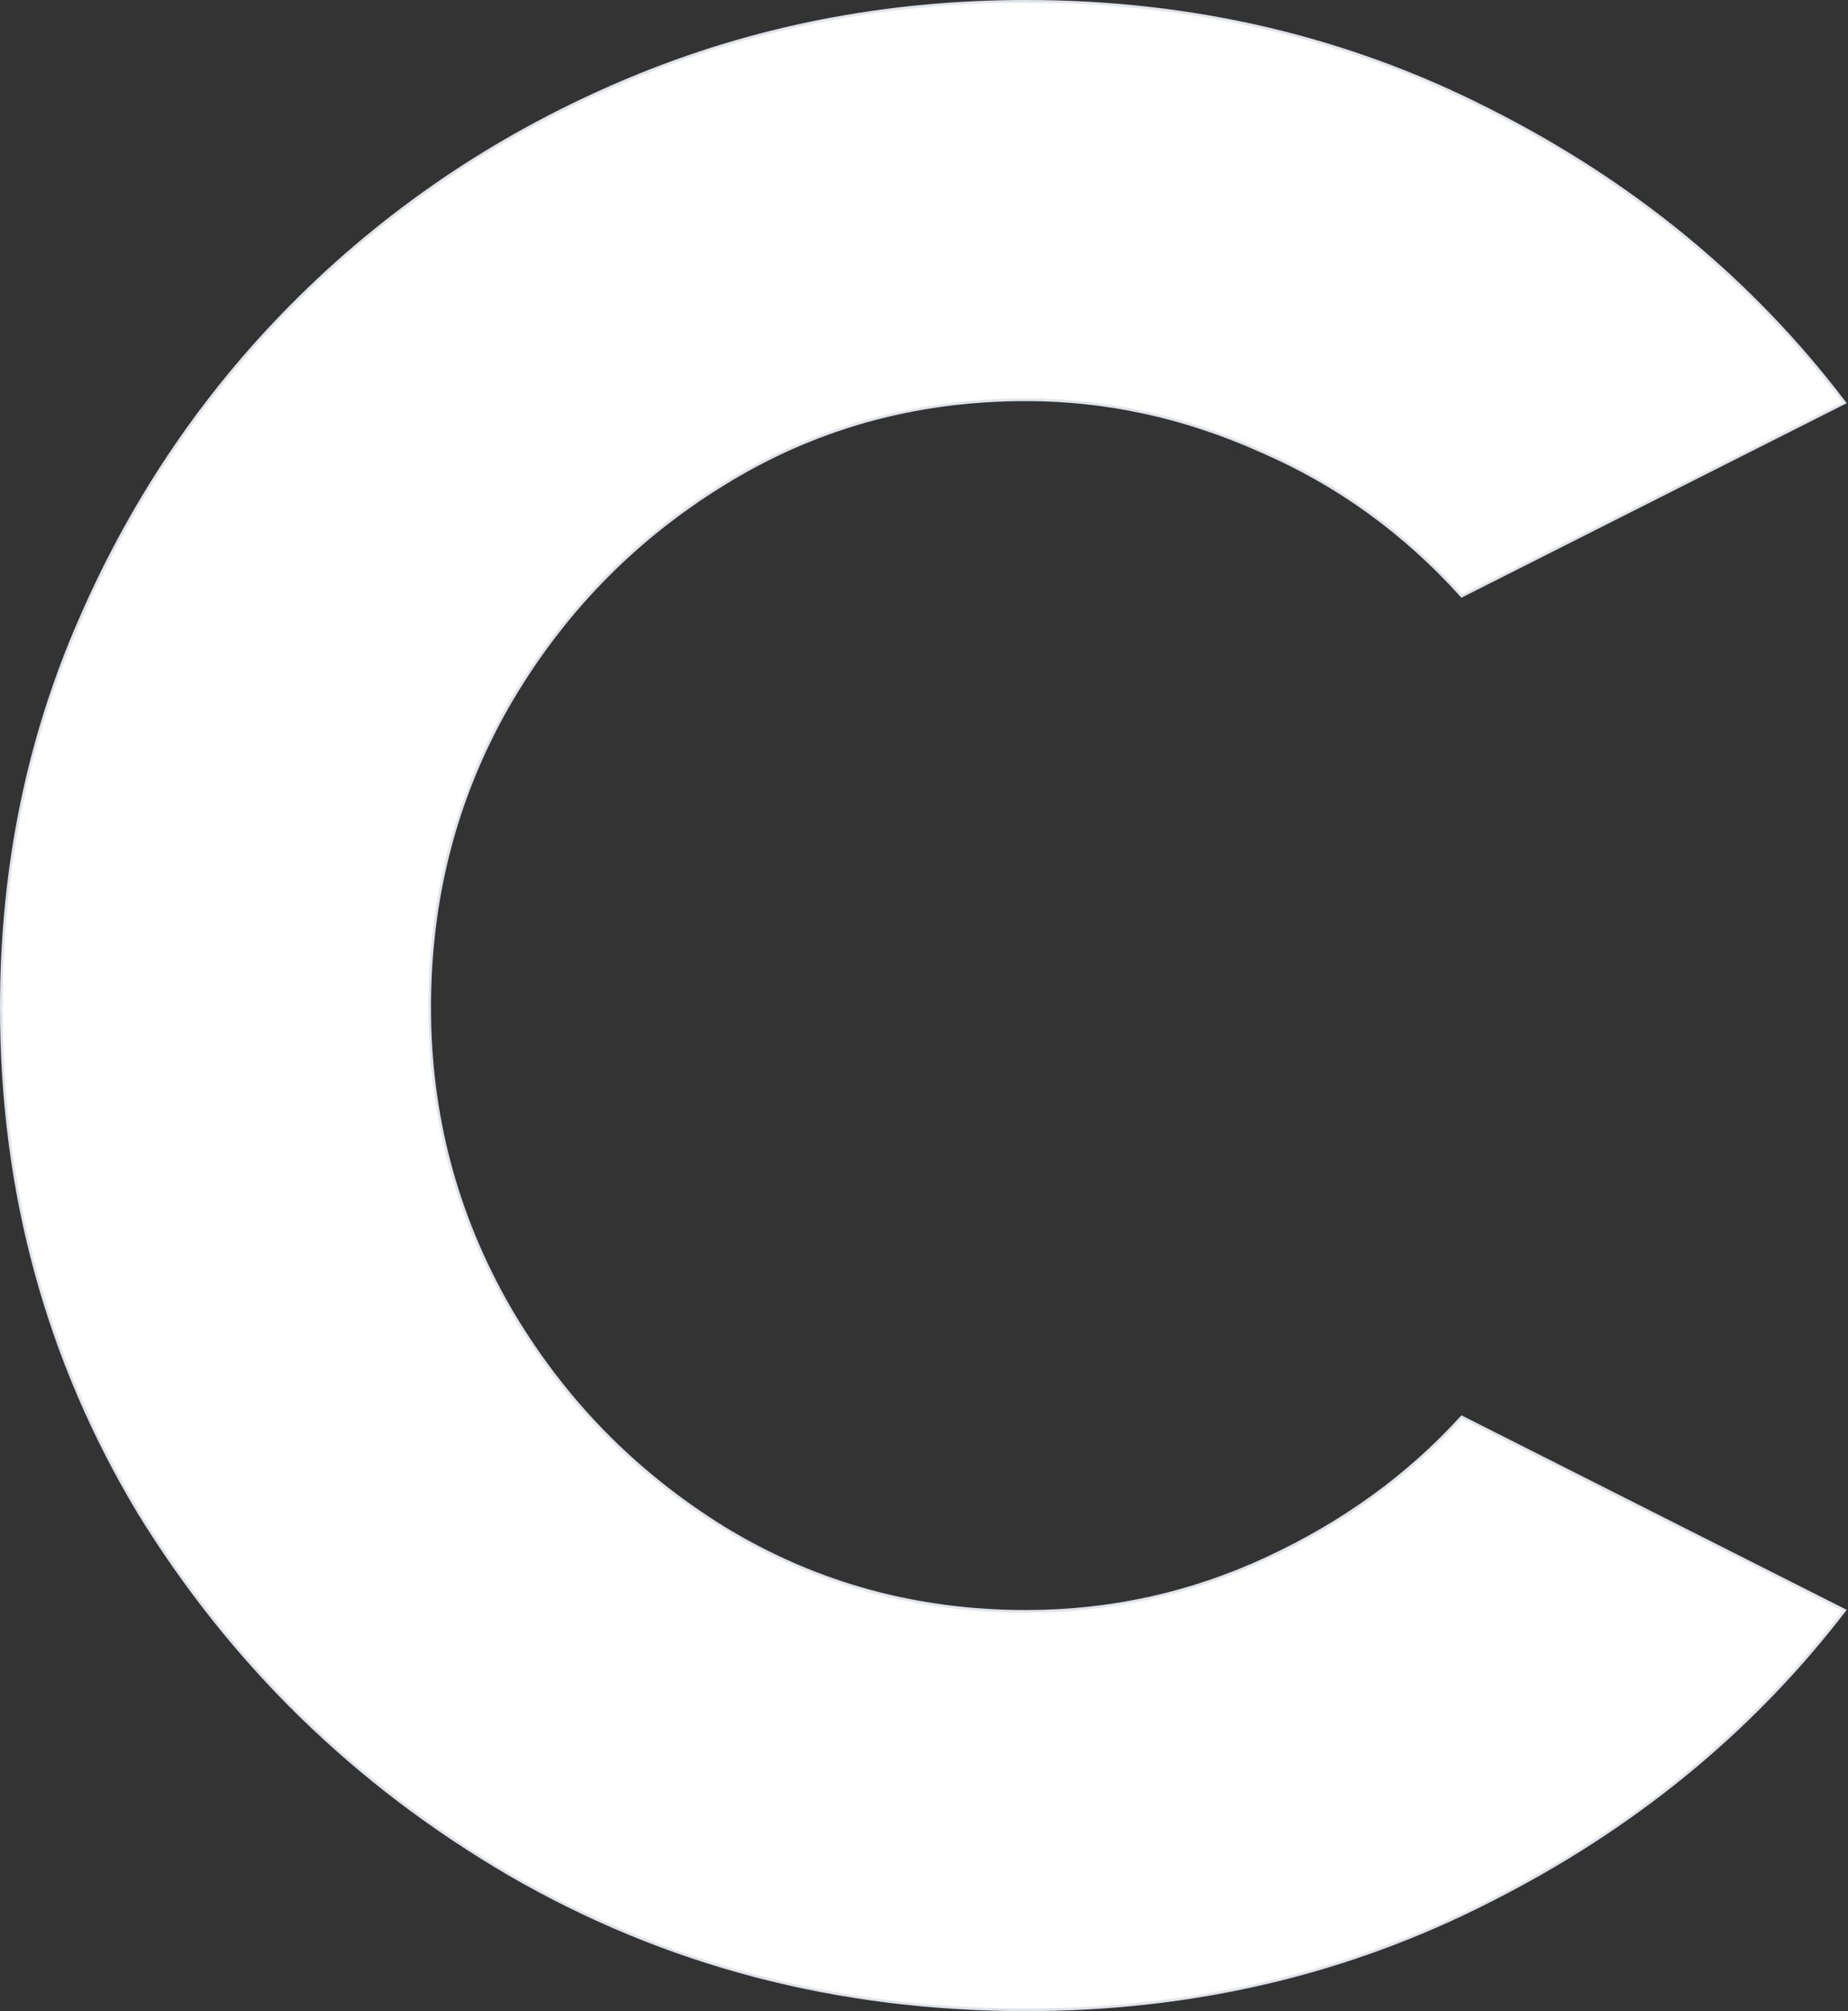 <svg width="704" height="766" viewBox="0 0 704 766" fill="none" xmlns="http://www.w3.org/2000/svg">
<rect x="0" y="0" width="704" height="766" fill="#333333" stroke="none"/>
<path d="M390.878 0.5C454.372 0.5 513.191 14.289 567.327 41.87C621.974 69.447 667 106.463 702.397 152.917L702.763 153.396L702.226 153.666L557.19 226.877L556.851 227.049L556.595 226.766C534.808 202.656 509.395 184.336 480.352 171.801L480.345 171.798C451.296 158.778 421.475 152.271 390.878 152.271C348.341 152.271 309.706 163.119 274.959 184.813L274.957 184.814C240.72 206.032 213.486 234.24 193.254 269.443C173.545 304.158 163.689 342.249 163.689 383.725C163.689 424.713 173.804 462.803 194.033 498.003H194.032C214.264 532.723 241.496 560.69 275.734 581.909L277.366 582.896C311.683 603.451 349.517 613.729 390.878 613.729C423.035 613.729 453.633 606.98 482.678 593.48C511.733 579.976 536.37 562.134 556.596 539.957L556.852 539.677L557.19 539.848L702.226 613.059L702.765 613.331L702.396 613.81C667 659.779 621.974 696.552 567.328 724.128L567.329 724.129C513.193 751.711 454.373 765.5 390.878 765.5C319.057 765.5 253.47 748.324 194.129 713.968L194.127 713.967C135.315 679.616 88.21 633.65 52.817 576.074L52.815 576.069C17.938 518 0.5 453.881 0.5 383.725C0.5 330.503 10.65 280.902 30.953 234.927C51.252 188.48 79.099 147.835 114.493 112.997L114.494 112.996C150.409 77.674 192.05 50.095 239.412 30.258C286.781 10.418 337.271 0.5 390.878 0.5Z" fill="white" stroke="#DFE4EC"/>
</svg>
